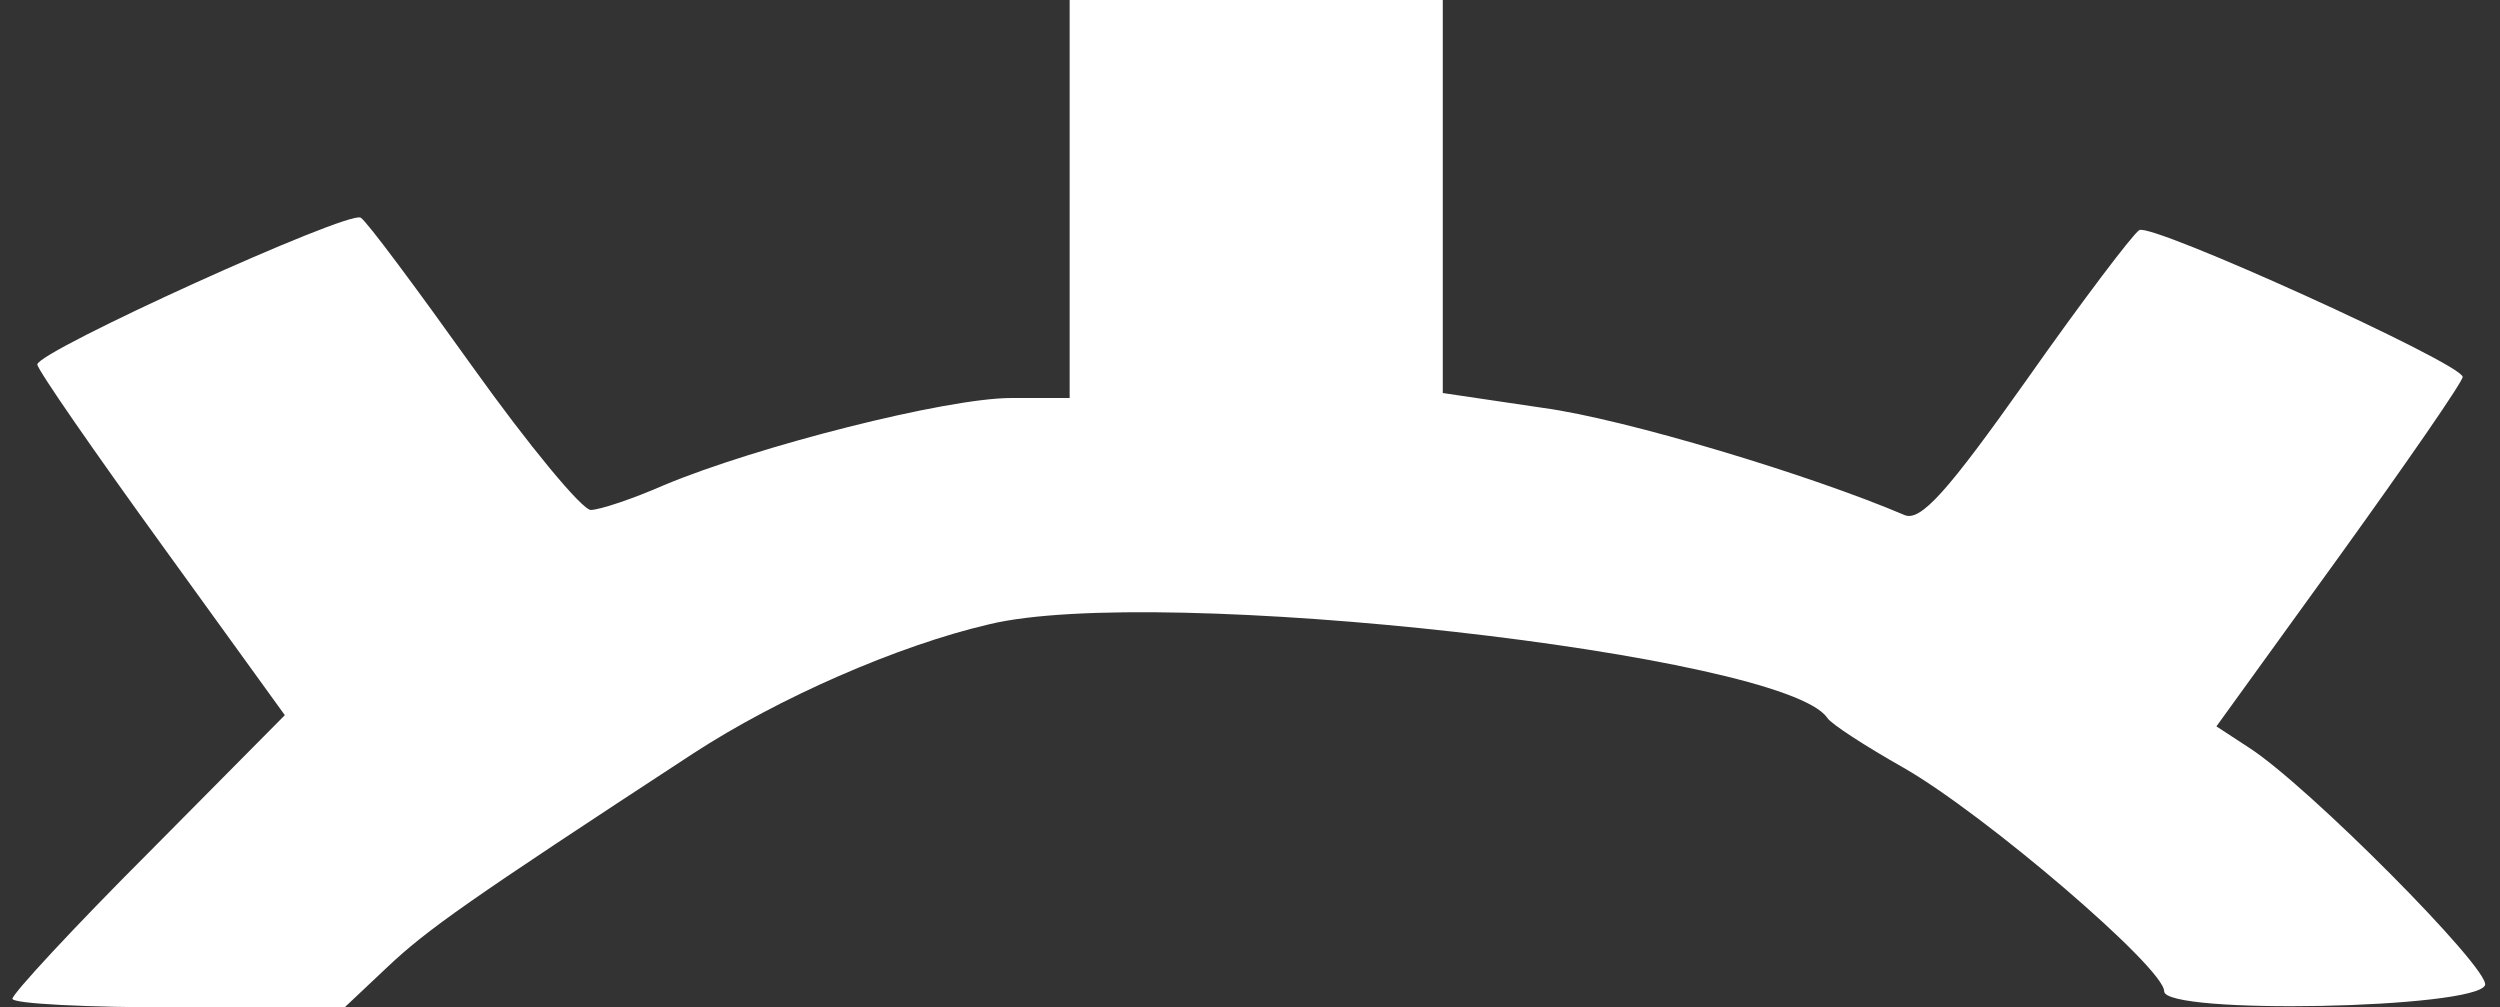 <?xml version="1.0" standalone="no"?>
<!DOCTYPE svg PUBLIC "-//W3C//DTD SVG 20010904//EN"
 "http://www.w3.org/TR/2001/REC-SVG-20010904/DTD/svg10.dtd">
<svg version="1.0" xmlns="http://www.w3.org/2000/svg"
 width="201pt" height="81pt" viewBox="0 0 201 81"
 preserveAspectRatio="xMidYMid meet">
<rect x="0" y="0" width="201" height="81" fill="#333333" stroke="none"/>
<g transform="translate(0,81) scale(0.1,-0.1)"
fill="#fff" stroke="none">
<path d="M860 650 l0 -160 -47 0 c-52 0 -205 -39 -279 -70 -25 -11 -52 -20
-59 -20 -7 0 -50 52 -95 115 -45 63 -85 117 -90 120 -10 6 -259 -107 -260
-118 0 -4 45 -69 100 -145 l99 -137 -109 -110 c-61 -61 -110 -114 -110 -118 0
-4 60 -7 134 -7 l133 0 35 33 c32 30 63 52 245 171 69 45 165 87 238 104 135
33 639 -24 674 -75 3 -5 31 -23 61 -40 65 -37 210 -161 210 -180 0 -19 251
-14 258 5 4 13 -143 161 -190 191 l-26 17 99 137 c54 75 99 140 99 144 -1 11
-250 124 -260 118 -5 -3 -46 -57 -91 -121 -63 -89 -85 -114 -98 -108 -75 32
-224 77 -290 86 l-81 12 0 158 0 158 -150 0 -150 0 0 -160z"/>
</g>
</svg>
